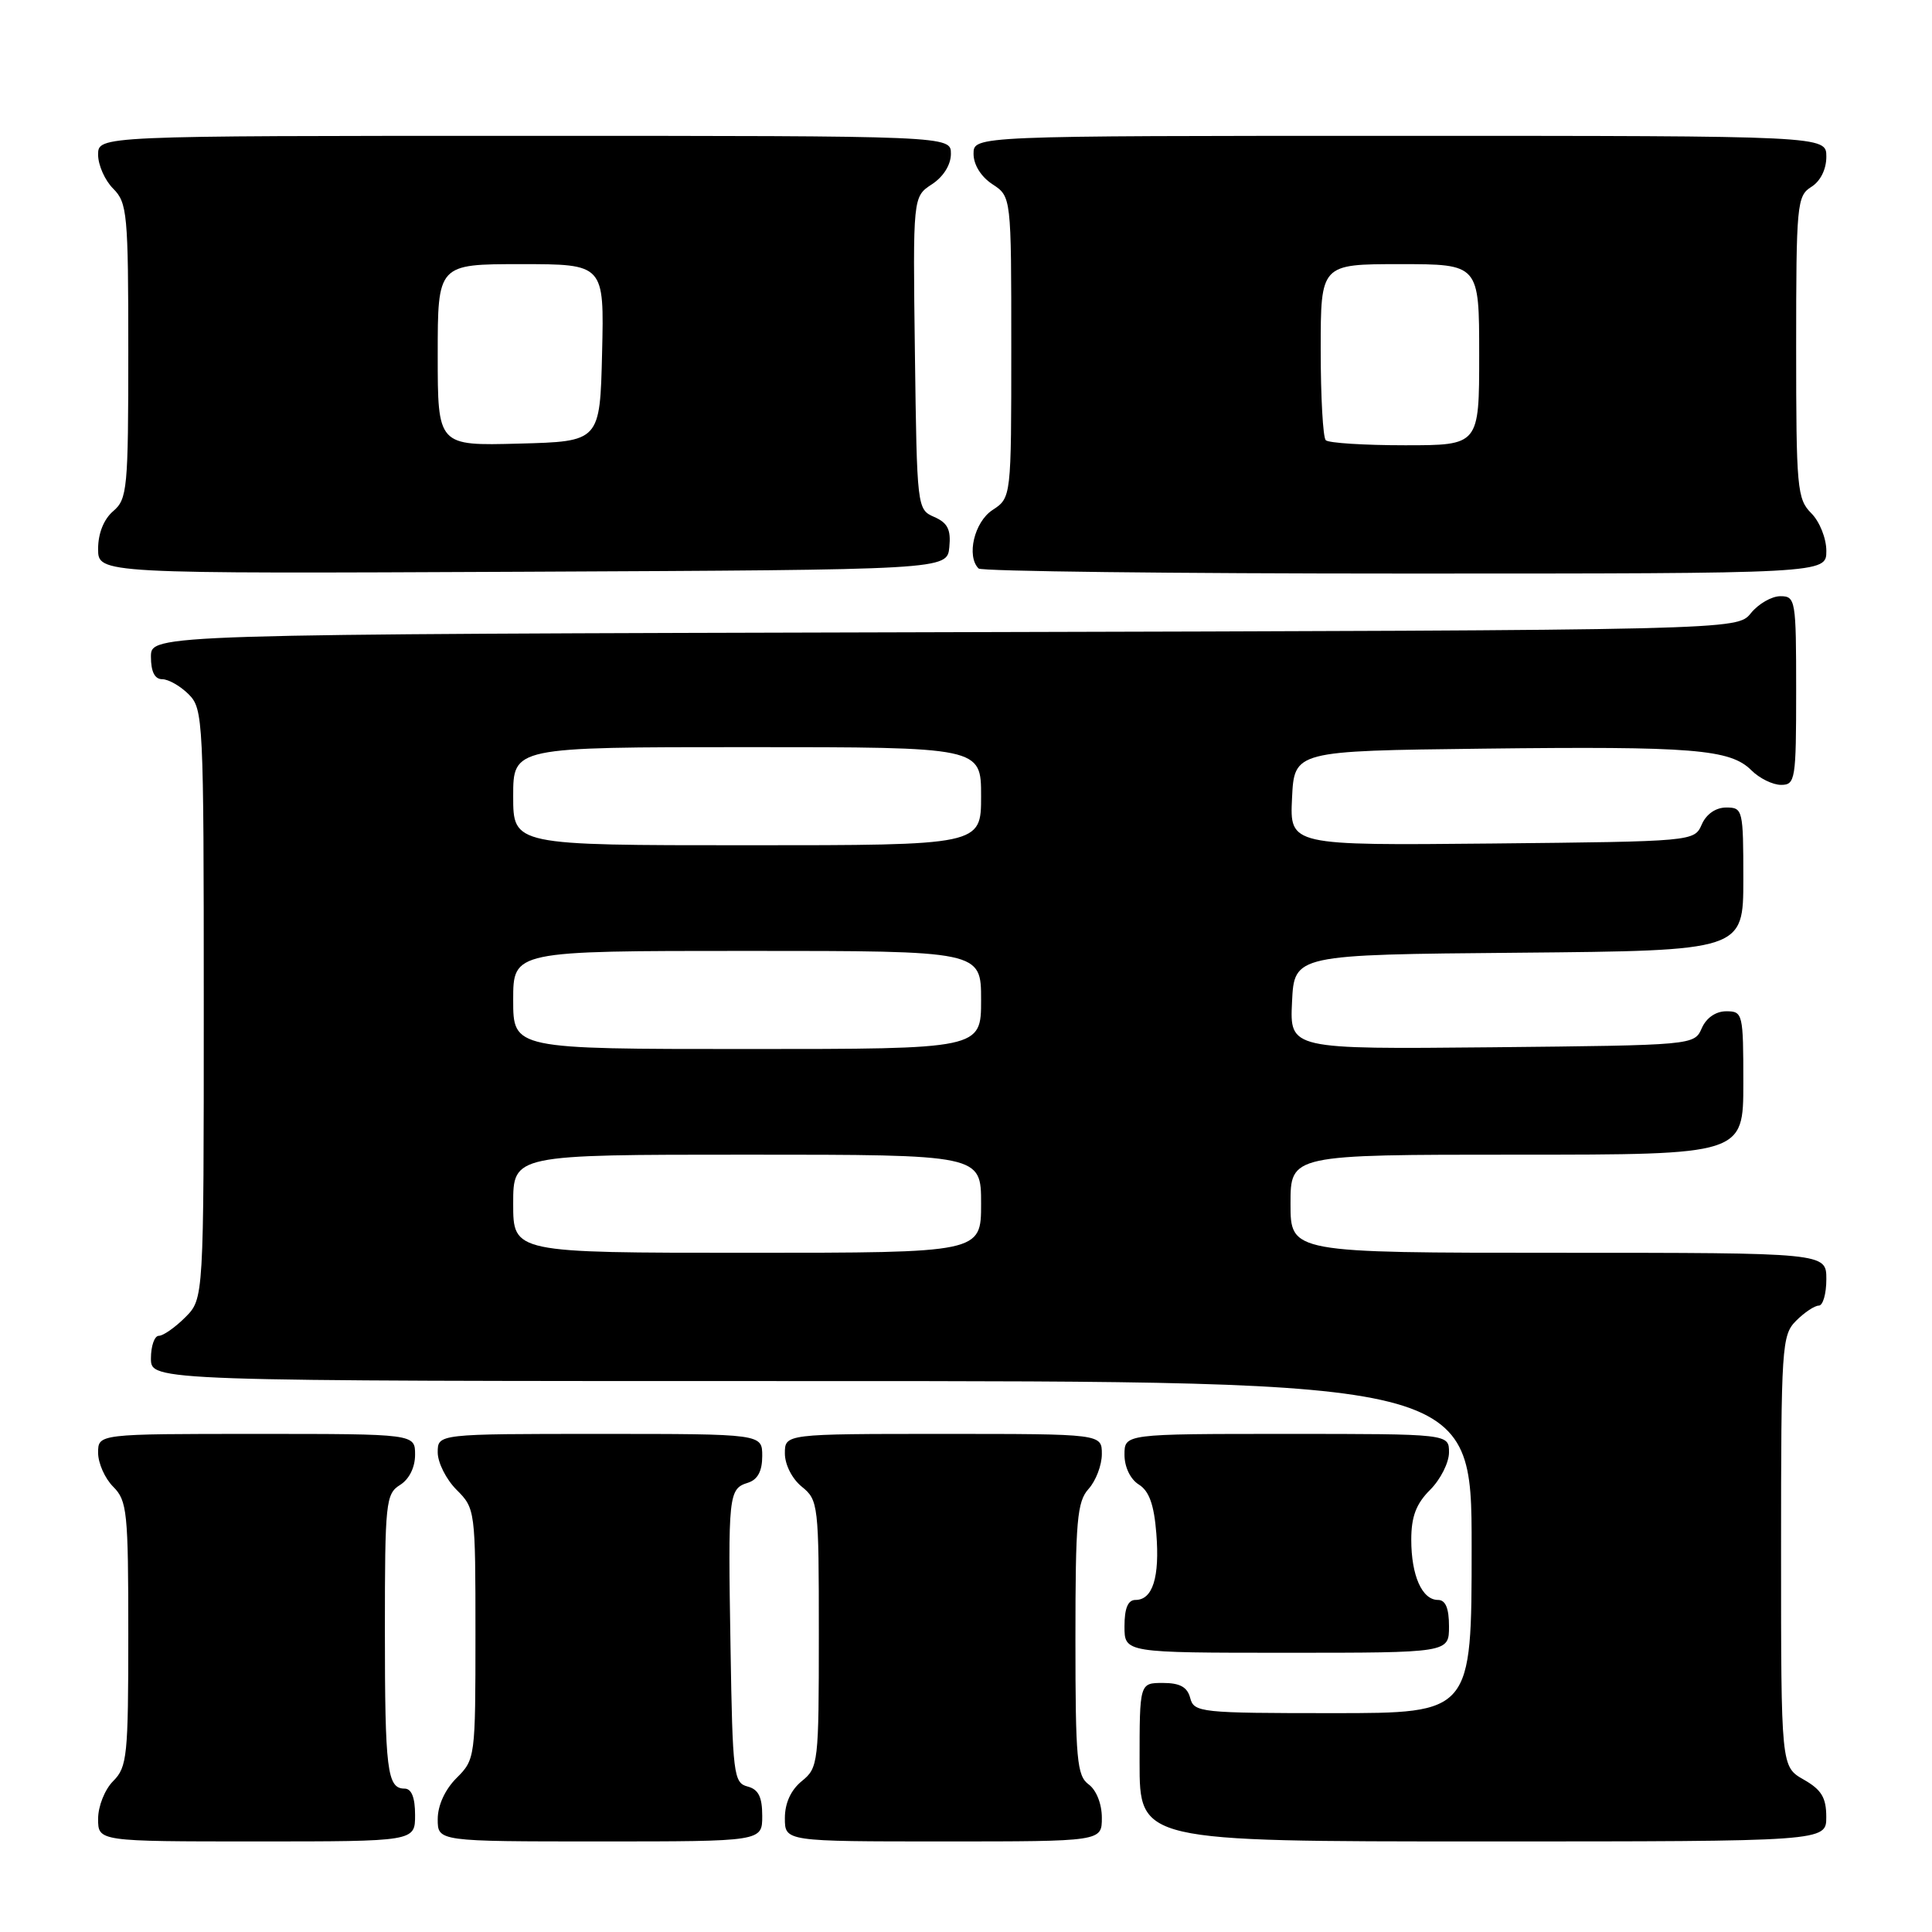 <?xml version="1.0" encoding="UTF-8" standalone="no"?>
<!DOCTYPE svg PUBLIC "-//W3C//DTD SVG 1.1//EN" "http://www.w3.org/Graphics/SVG/1.1/DTD/svg11.dtd" >
<svg xmlns="http://www.w3.org/2000/svg" xmlns:xlink="http://www.w3.org/1999/xlink" version="1.1" viewBox="0 0 256 256">
 <g >
 <path fill="currentColor"
d=" M 55.00 240.50 C 55.00 238.18 54.53 237.00 53.61 237.00 C 51.30 237.00 51.00 234.59 51.00 215.93 C 51.00 199.10 51.12 197.94 53.00 196.77 C 54.22 196.01 55.00 194.44 55.00 192.76 C 55.00 190.00 55.00 190.00 34.00 190.00 C 13.00 190.00 13.00 190.00 13.00 192.50 C 13.00 193.88 13.90 195.90 15.00 197.00 C 16.85 198.85 17.00 200.33 17.00 216.50 C 17.00 232.67 16.85 234.15 15.00 236.00 C 13.89 237.11 13.00 239.33 13.00 241.00 C 13.00 244.00 13.00 244.00 34.00 244.00 C 55.00 244.00 55.00 244.00 55.00 240.50 Z  M 101.00 240.62 C 101.00 238.10 100.50 237.10 99.05 236.72 C 97.21 236.24 97.07 235.10 96.80 218.36 C 96.46 197.99 96.53 197.28 99.11 196.47 C 100.40 196.06 101.00 194.93 101.00 192.93 C 101.00 190.00 101.00 190.00 79.50 190.00 C 58.00 190.00 58.00 190.00 58.00 192.45 C 58.00 193.80 59.12 196.03 60.50 197.41 C 62.97 199.87 63.00 200.14 63.00 216.50 C 63.00 232.86 62.97 233.13 60.50 235.59 C 58.96 237.13 58.00 239.23 58.00 241.05 C 58.00 244.00 58.00 244.00 79.50 244.00 C 101.00 244.00 101.00 244.00 101.00 240.62 Z  M 146.00 240.86 C 146.00 239.02 145.27 237.19 144.25 236.44 C 142.70 235.30 142.50 233.15 142.50 217.19 C 142.50 201.47 142.72 198.97 144.25 197.28 C 145.21 196.21 146.00 194.14 146.00 192.67 C 146.00 190.00 146.00 190.00 125.00 190.00 C 104.00 190.00 104.00 190.00 104.00 192.59 C 104.00 194.07 104.96 195.96 106.25 197.00 C 108.43 198.77 108.50 199.37 108.50 216.50 C 108.50 233.62 108.43 234.23 106.25 236.00 C 104.80 237.18 104.00 238.91 104.00 240.91 C 104.00 244.00 104.00 244.00 125.00 244.00 C 146.00 244.00 146.00 244.00 146.00 240.86 Z  M 241.99 240.75 C 241.99 238.19 241.35 237.14 238.99 235.80 C 236.00 234.09 236.00 234.09 236.00 205.55 C 236.00 178.33 236.09 176.91 238.00 175.00 C 239.10 173.90 240.45 173.00 241.00 173.00 C 241.55 173.00 242.00 171.43 242.00 169.50 C 242.00 166.00 242.00 166.00 206.50 166.00 C 171.00 166.00 171.00 166.00 171.00 159.50 C 171.00 153.00 171.00 153.00 201.00 153.00 C 231.00 153.00 231.00 153.00 231.00 143.50 C 231.00 134.30 230.93 134.00 228.74 134.00 C 227.35 134.00 226.09 134.87 225.49 136.25 C 224.50 138.49 224.42 138.50 197.70 138.77 C 170.90 139.03 170.90 139.03 171.20 132.77 C 171.50 126.50 171.50 126.50 201.25 126.24 C 231.00 125.97 231.00 125.97 231.00 116.49 C 231.00 107.30 230.93 107.00 228.74 107.00 C 227.35 107.00 226.09 107.87 225.49 109.25 C 224.50 111.49 224.42 111.50 197.70 111.77 C 170.90 112.03 170.90 112.03 171.20 105.77 C 171.50 99.50 171.50 99.50 196.50 99.20 C 224.34 98.87 229.27 99.27 232.07 102.07 C 233.13 103.13 234.90 104.00 236.00 104.00 C 237.89 104.00 238.00 103.33 238.00 91.50 C 238.00 79.49 237.92 79.00 235.91 79.00 C 234.76 79.00 233.00 80.01 232.00 81.25 C 230.18 83.50 230.18 83.50 125.09 83.77 C 20.00 84.04 20.00 84.04 20.00 87.02 C 20.00 89.00 20.50 90.00 21.50 90.00 C 22.32 90.00 23.90 90.90 25.00 92.00 C 26.93 93.93 27.00 95.33 27.00 133.05 C 27.00 172.09 27.00 172.09 24.55 174.55 C 23.20 175.90 21.62 177.00 21.05 177.00 C 20.47 177.00 20.00 178.35 20.00 180.00 C 20.00 183.00 20.00 183.00 107.50 183.00 C 195.00 183.00 195.00 183.00 195.00 205.00 C 195.00 227.00 195.00 227.00 176.62 227.00 C 159.07 227.00 158.21 226.91 157.71 225.00 C 157.33 223.54 156.35 223.00 154.09 223.00 C 151.00 223.00 151.00 223.00 151.00 233.50 C 151.00 244.00 151.00 244.00 196.50 244.00 C 242.00 244.00 242.00 244.00 241.99 240.75 Z  M 192.00 215.50 C 192.00 213.09 191.54 212.00 190.54 212.00 C 188.43 212.00 187.00 208.77 187.00 204.02 C 187.00 200.97 187.64 199.26 189.50 197.41 C 190.88 196.03 192.00 193.80 192.00 192.45 C 192.00 190.00 192.00 190.00 170.50 190.00 C 149.00 190.00 149.00 190.00 149.00 192.76 C 149.00 194.39 149.78 196.01 150.90 196.71 C 152.27 197.56 152.92 199.38 153.22 203.20 C 153.68 208.99 152.74 212.00 150.46 212.00 C 149.46 212.00 149.00 213.09 149.00 215.50 C 149.00 219.00 149.00 219.00 170.50 219.00 C 192.00 219.00 192.00 219.00 192.00 215.50 Z  M 125.79 72.50 C 126.02 70.17 125.57 69.28 123.79 68.50 C 121.52 67.51 121.50 67.31 121.23 46.79 C 120.96 26.07 120.96 26.07 123.48 24.42 C 125.01 23.42 126.00 21.83 126.00 20.38 C 126.00 18.00 126.00 18.00 69.50 18.00 C 13.00 18.00 13.00 18.00 13.00 20.50 C 13.00 21.88 13.90 23.90 15.00 25.00 C 16.86 26.86 17.00 28.33 17.00 46.51 C 17.00 64.78 16.87 66.13 15.00 67.73 C 13.75 68.80 13.00 70.68 13.00 72.73 C 13.00 76.02 13.00 76.02 69.25 75.76 C 125.50 75.50 125.50 75.50 125.79 72.50 Z  M 242.00 73.00 C 242.00 71.33 241.11 69.11 240.00 68.00 C 238.13 66.13 238.00 64.67 238.00 46.01 C 238.00 27.10 238.11 25.95 240.00 24.77 C 241.22 24.01 242.00 22.44 242.00 20.76 C 242.00 18.00 242.00 18.00 185.50 18.00 C 129.00 18.00 129.00 18.00 129.00 20.38 C 129.00 21.83 129.99 23.42 131.50 24.41 C 134.00 26.05 134.00 26.05 134.00 46.00 C 134.00 65.95 134.00 65.95 131.50 67.59 C 129.10 69.17 128.03 73.69 129.67 75.33 C 130.03 75.70 155.46 76.00 186.17 76.00 C 242.00 76.00 242.00 76.00 242.00 73.00 Z  M 68.00 159.50 C 68.00 153.00 68.00 153.00 99.00 153.00 C 130.00 153.00 130.00 153.00 130.00 159.50 C 130.00 166.00 130.00 166.00 99.00 166.00 C 68.00 166.00 68.00 166.00 68.00 159.50 Z  M 68.00 132.50 C 68.00 126.00 68.00 126.00 99.00 126.00 C 130.00 126.00 130.00 126.00 130.00 132.50 C 130.00 139.00 130.00 139.00 99.00 139.00 C 68.00 139.00 68.00 139.00 68.00 132.50 Z  M 68.00 105.50 C 68.00 99.00 68.00 99.00 99.00 99.00 C 130.00 99.00 130.00 99.00 130.00 105.50 C 130.00 112.00 130.00 112.00 99.00 112.00 C 68.00 112.00 68.00 112.00 68.00 105.50 Z  M 58.00 47.03 C 58.00 35.00 58.00 35.00 69.03 35.00 C 80.06 35.00 80.06 35.00 79.78 46.75 C 79.50 58.50 79.50 58.50 68.75 58.78 C 58.00 59.07 58.00 59.07 58.00 47.03 Z  M 175.67 58.33 C 175.30 57.97 175.00 52.57 175.00 46.33 C 175.00 35.00 175.00 35.00 185.50 35.00 C 196.00 35.00 196.00 35.00 196.00 47.00 C 196.00 59.00 196.00 59.00 186.17 59.00 C 180.76 59.00 176.03 58.70 175.67 58.33 Z "/>
</g>
</svg>